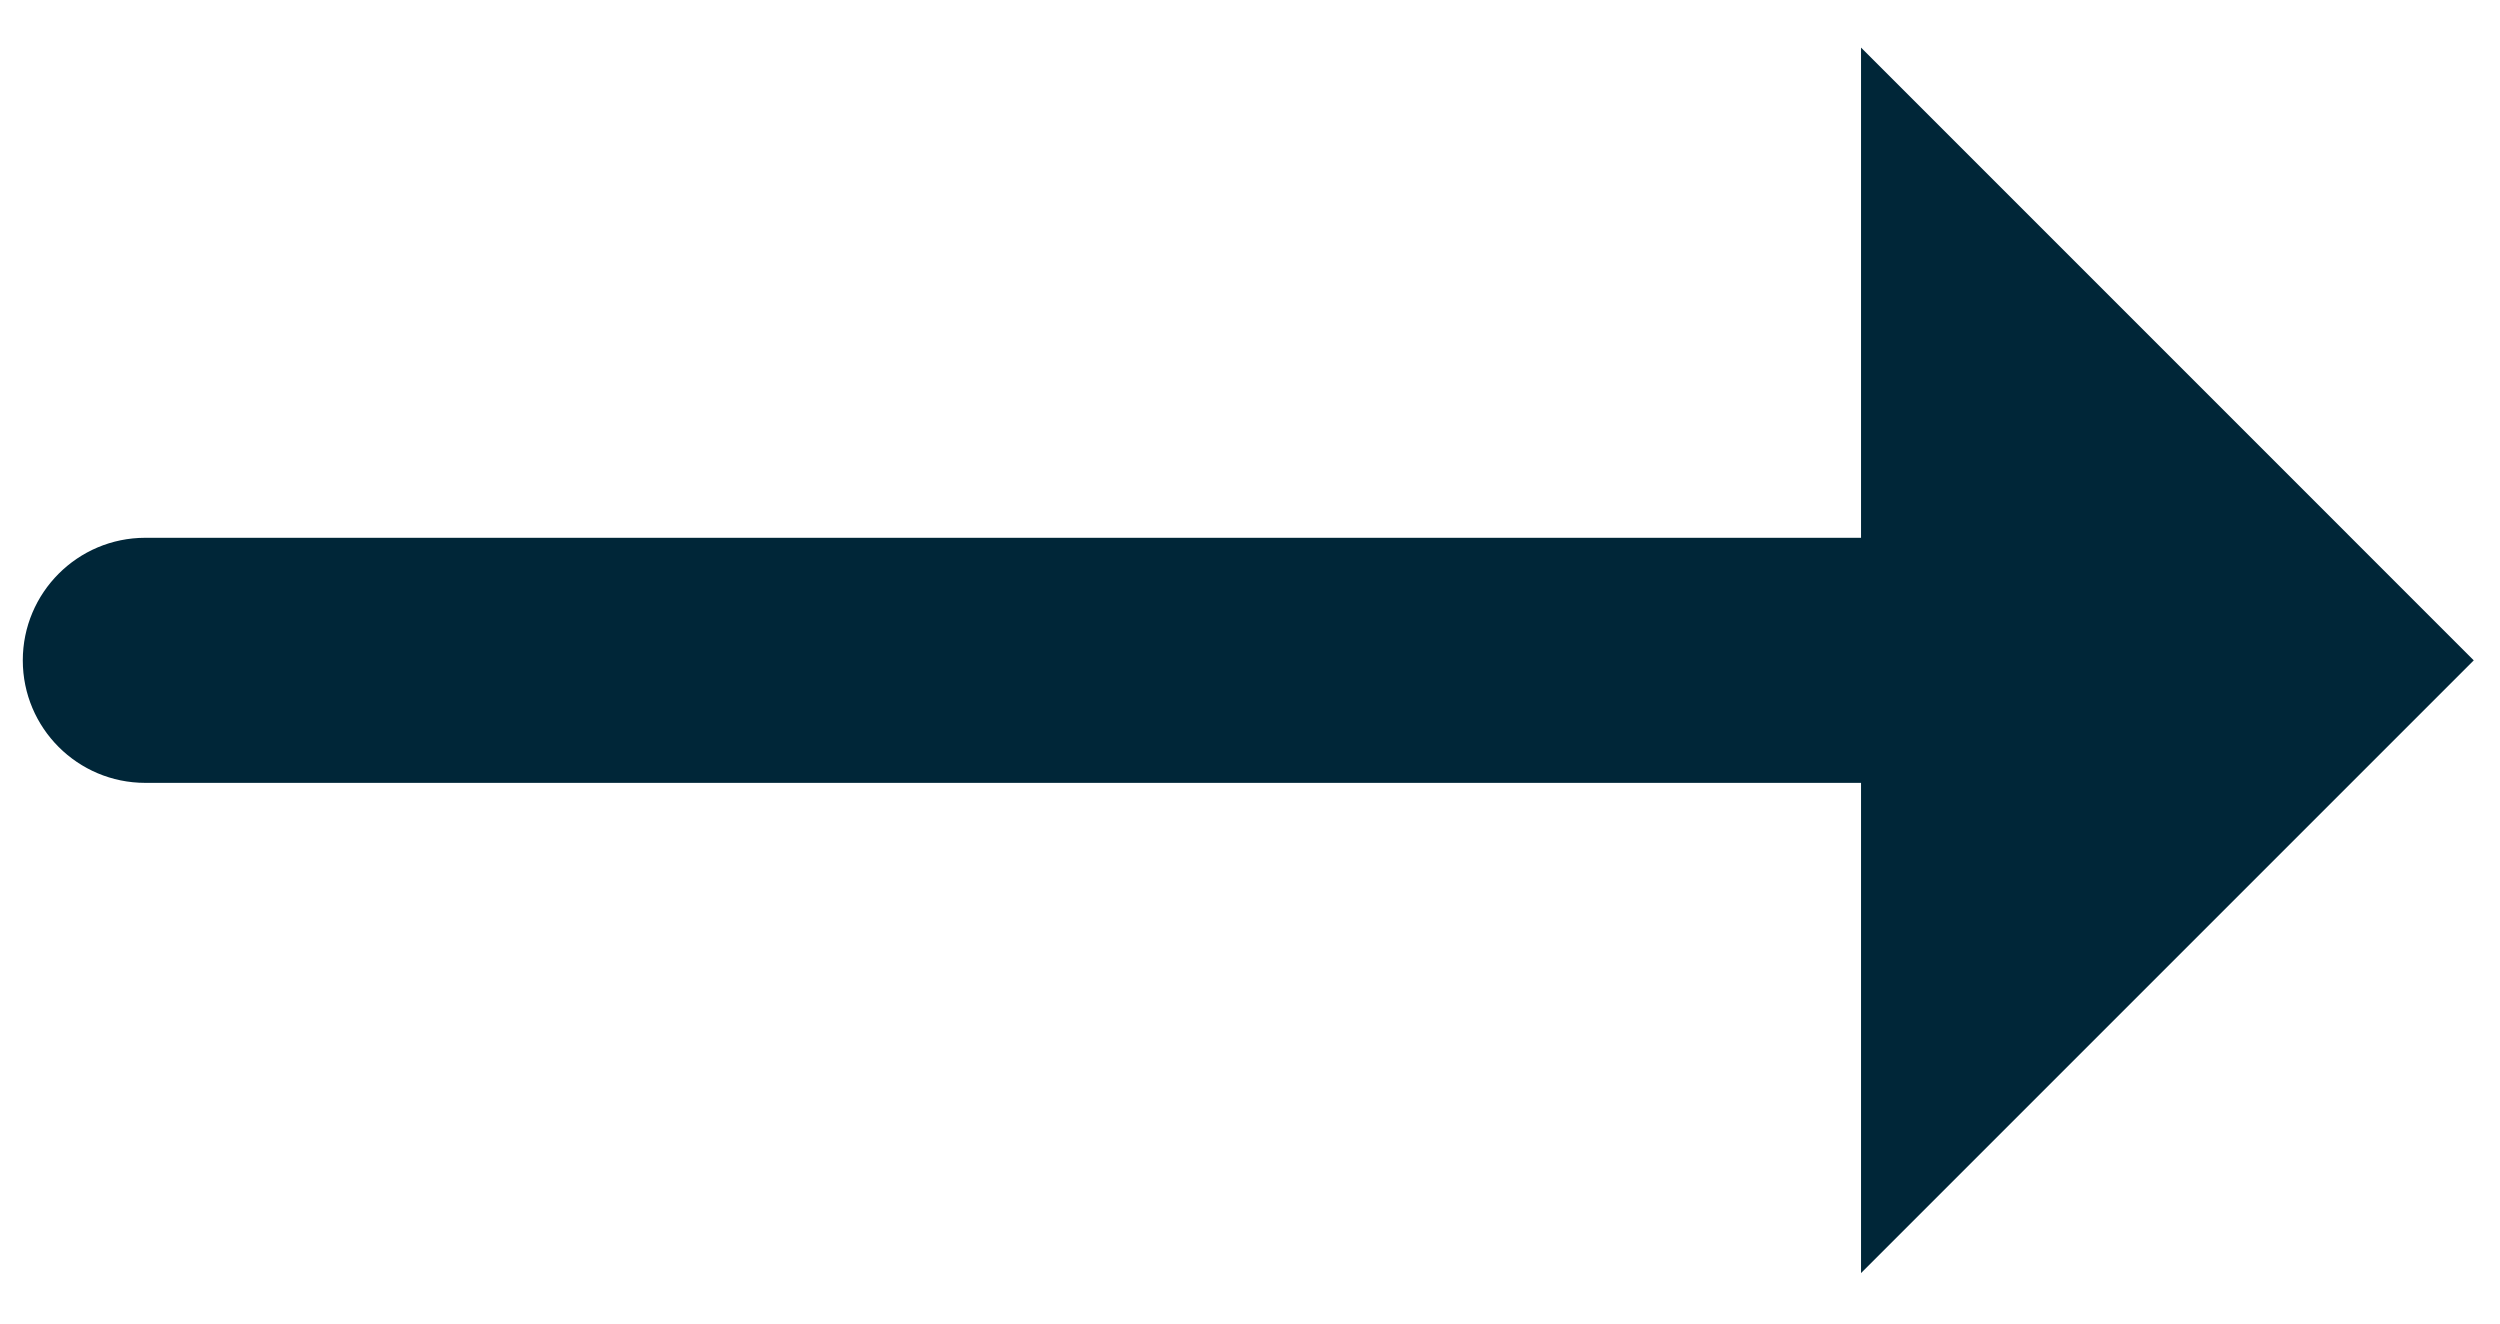 <svg width="34" height="18" viewBox="0 0 34 18" fill="none" xmlns="http://www.w3.org/2000/svg">
<path d="M0.31 8.981C0.31 8.061 1.056 7.314 1.976 7.314H25.31V0.647L33.643 8.981L25.31 17.314V10.647H1.976C1.056 10.647 0.31 9.901 0.31 8.981Z" fill="#002638"/>
</svg>
